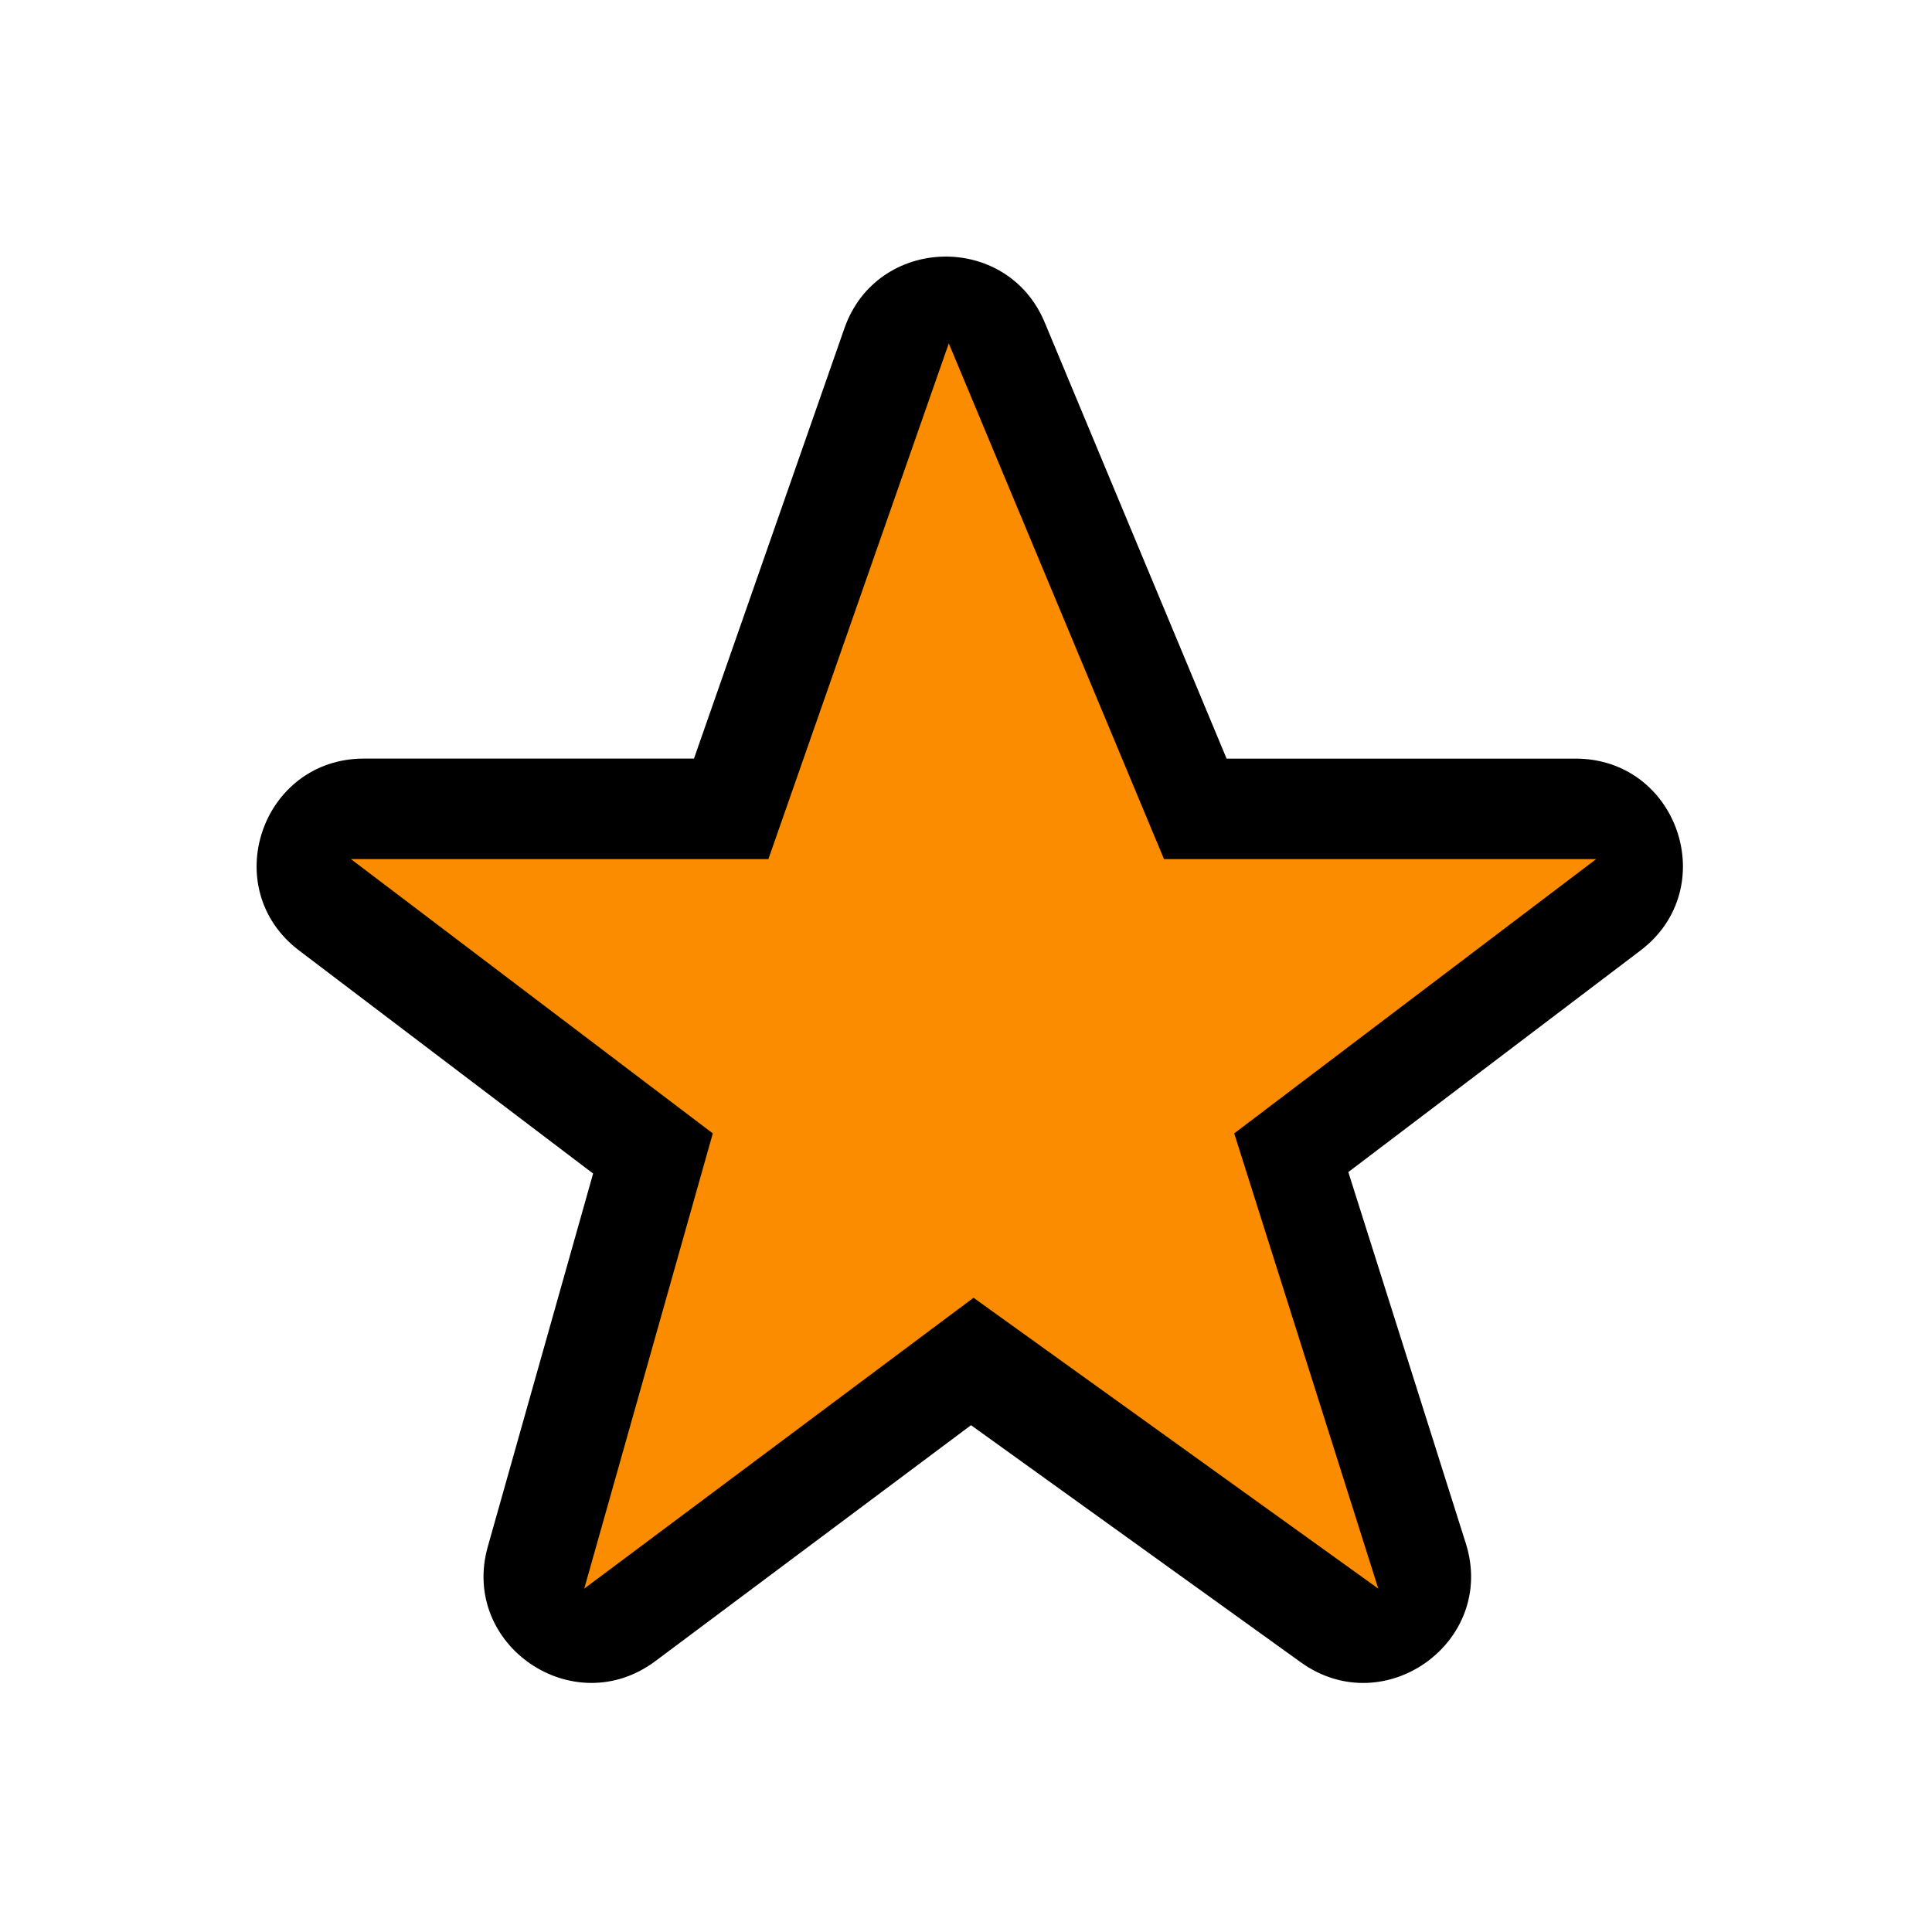<?xml version="1.0" ?>
<svg height="512" viewBox="0 0 512 512" width="512" xmlns="http://www.w3.org/2000/svg">
  <g>
    <path d="M223.78 87c8.59-24.56 43.07-25.56 53.08-1.55l48.2 115.59h92.46c27.22 0 38.87 34.45 17.2 50.87l-77.4 58.7 31.14 98.42c8.22 26-21.55 47.44-43.73 31.5l-87.4-62.84-83.65 62.52c-21.74 16.25-51.77-4.26-44.41-30.34L157.18 311 79.27 251.9c-21.66-16.42-10-50.87 17.2-50.87h87.44L223.78 87z" fill="#000000"/>
    <path d="M93 227.67l95.9 72.69L154.83 421 258 343.92 365.26 421l-38.18-120.64L423 227.67H308.47L251.44 91l-47.81 136.67z" fill="#FB8C00"/>
  </g>
</svg>
